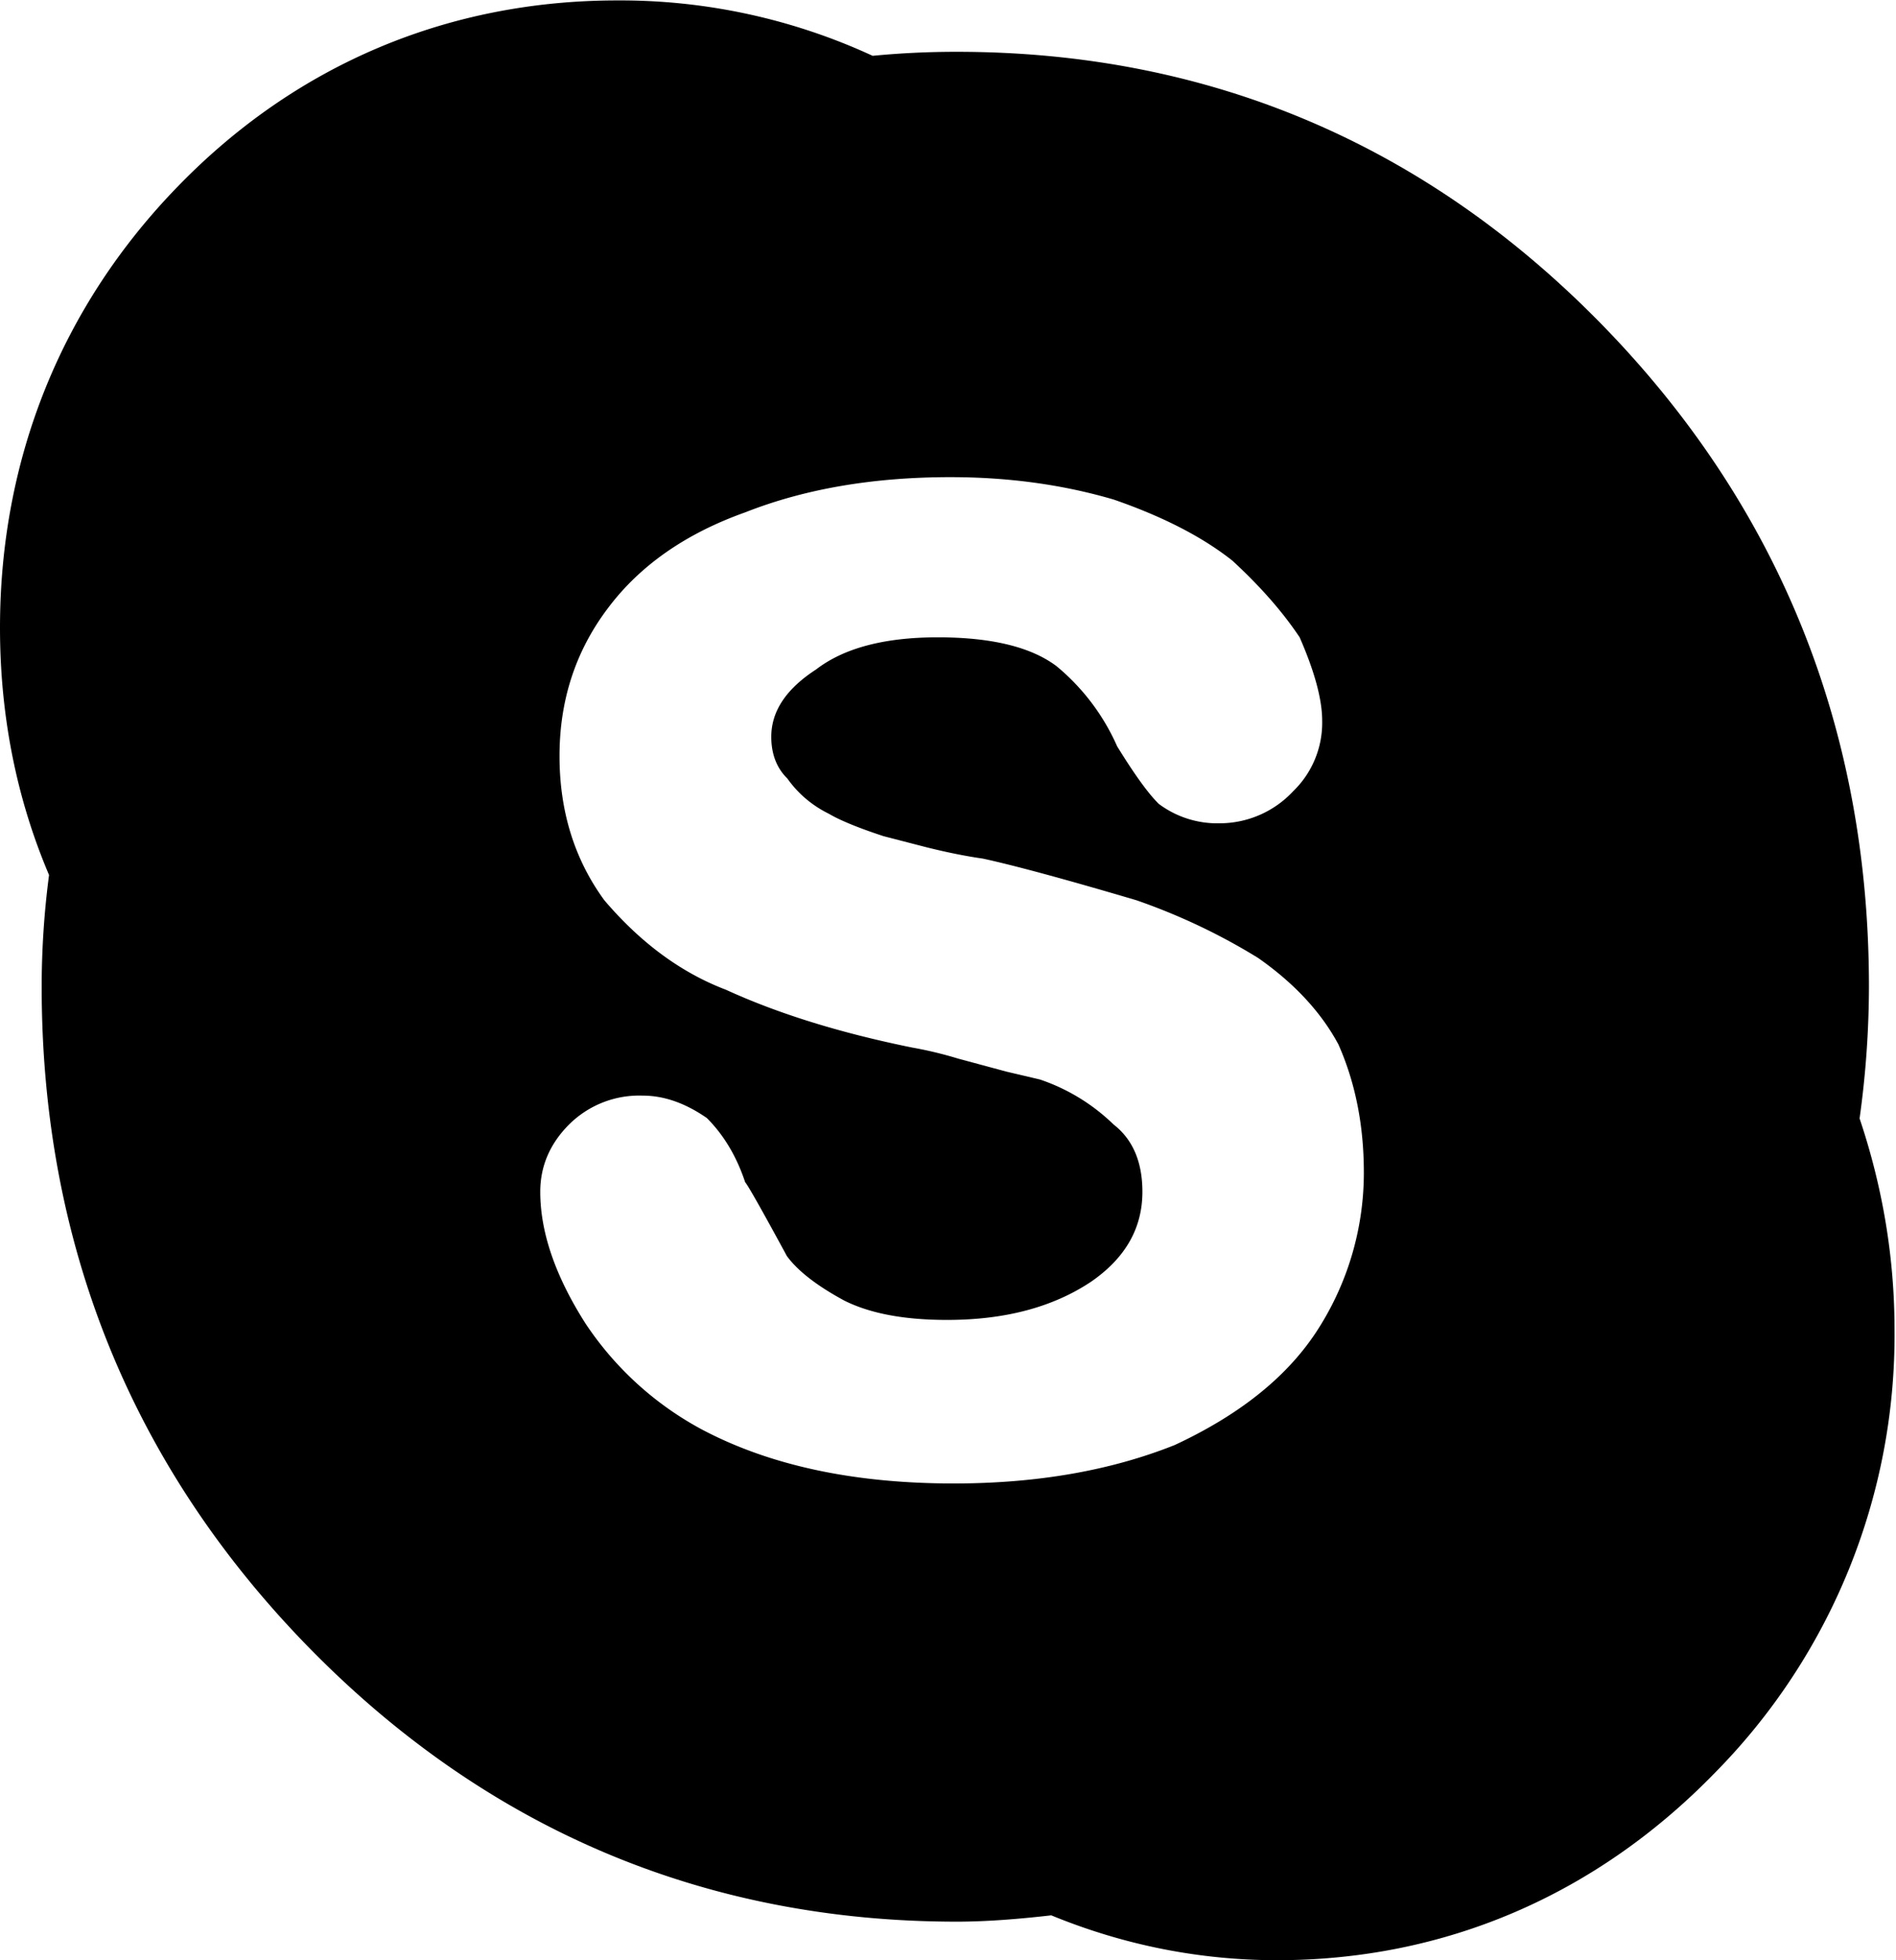 <svg xmlns="http://www.w3.org/2000/svg" version="1.2" viewBox="0 0 18.014 18.615"><path d="M17.668 10.621a9.16 9.16 0 0 0 .089-1.25c0-2.438-.846-4.545-2.513-6.264C13.559 1.372 11.489.492 9.092.492a8.21 8.21 0 0 0-.801.038A5.716 5.716 0 0 0 5.865.004c-1.609 0-3.053.61-4.174 1.765C.586 2.904 0 4.354 0 5.961c0 .832.156 1.62.466 2.348a8.15 8.15 0 0 0-.07 1.062c0 2.438.853 4.547 2.532 6.267 1.693 1.732 3.768 2.61 6.164 2.61.254 0 .547-.02.896-.06.69.283 1.409.426 2.146.426 1.588 0 3.025-.614 4.157-1.777A5.912 5.912 0 0 0 18 12.627c0-.678-.111-1.35-.332-2.006zM12.5 12.657c-.284.427-.729.781-1.339 1.065-.609.243-1.31.365-2.1.365-.954 0-1.756-.173-2.404-.519a3.068 3.068 0 0 1-1.096-1.003c-.284-.447-.428-.862-.428-1.248 0-.243.092-.457.274-.639a.945.945 0 0 1 .7-.274c.203 0 .406.072.609.213.162.162.283.366.364.61.021.02.153.252.396.7.102.14.284.282.547.424.245.122.568.183.975.183.548 0 1.005-.12 1.37-.364.324-.224.486-.507.486-.853 0-.284-.092-.498-.274-.639a1.856 1.856 0 0 0-.699-.427l-.319-.075-.457-.123a3.733 3.733 0 0 0-.441-.106c-.689-.14-1.277-.324-1.766-.548-.426-.162-.811-.445-1.156-.85-.283-.387-.426-.844-.426-1.37 0-.529.152-.995.457-1.4.304-.407.74-.712 1.308-.914.569-.224 1.219-.334 1.949-.334.548 0 1.066.07 1.552.213.468.162.843.355 1.127.58.263.242.477.485.639.728.142.324.214.59.214.791a.904.904 0 0 1-.275.67.956.956 0 0 1-.699.305.929.929 0 0 1-.578-.184c-.102-.1-.233-.283-.396-.547a2.072 2.072 0 0 0-.577-.762c-.243-.182-.619-.273-1.127-.273-.507 0-.892.102-1.156.305-.284.184-.426.396-.426.64 0 .161.05.295.152.395.102.143.232.255.396.336.102.06.274.132.518.212l.41.106c.213.053.391.087.533.107.283.061.771.192 1.461.396.406.141.791.323 1.156.548.346.242.599.517.762.82.162.365.242.771.242 1.217a2.756 2.756 0 0 1-.458 1.523z"/></svg>